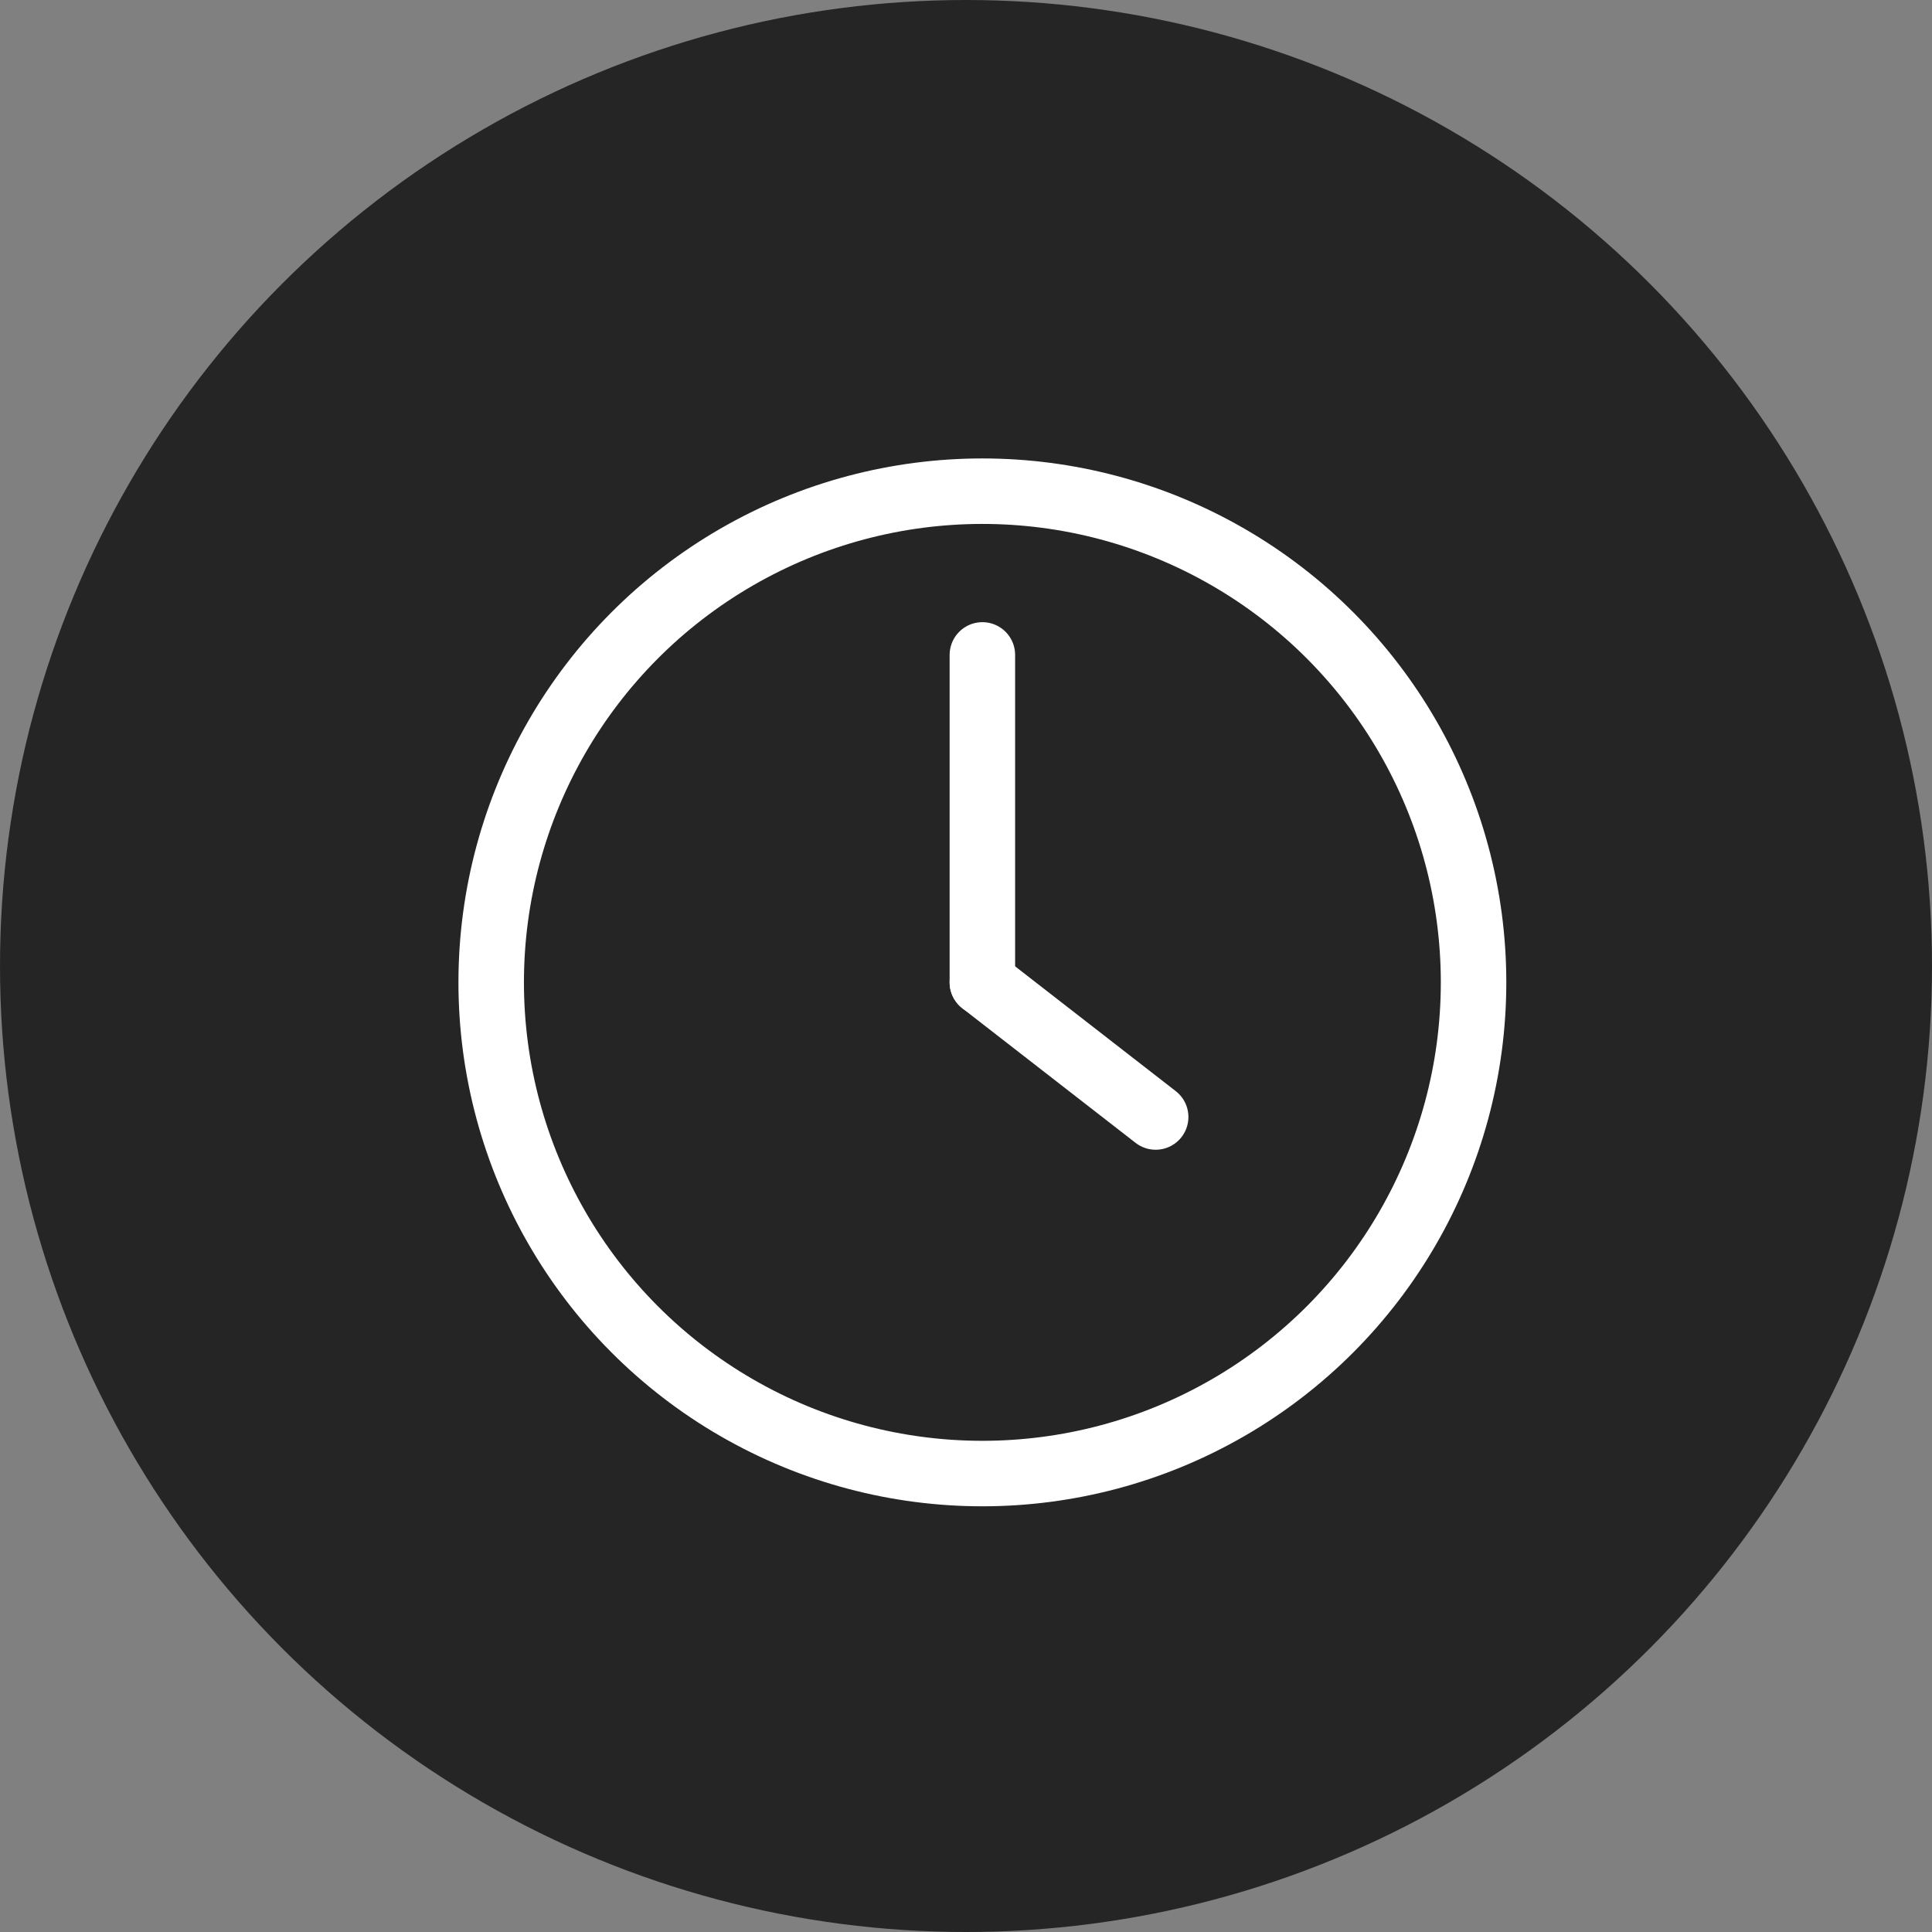 <?xml version="1.0" encoding="UTF-8"?>
<svg width="59px" height="59px" viewBox="0 0 59 59" version="1.1" xmlns="http://www.w3.org/2000/svg" xmlns:xlink="http://www.w3.org/1999/xlink">
    <rect x="0" y="0" width="59" height="59" fill="#808080" stroke="none"/>
    <title>Group</title>
    <g id="Home" stroke="none" stroke-width="1" fill="none" fill-rule="evenodd">
        <g id="Contact" transform="translate(-182, -701)">
            <g id="Group-15" transform="translate(182, 530)">
                <g id="Group-11" transform="translate(0, 166)">
                    <g id="Group" transform="translate(0, 5)">
                        <circle id="Oval" fill="#252525" cx="29.5" cy="29.5" r="29.5"></circle>
                        <g id="Group-10" transform="translate(14, 14)" stroke="#FFFFFF" stroke-width="2">
                            <circle id="Oval" cx="16" cy="16" r="15"></circle>
                            <line x1="16" y1="6" x2="16" y2="16" id="Line" stroke-linecap="round" stroke-linejoin="round"></line>
                            <line x1="21.292" y1="20.111" x2="16" y2="16" id="Line" stroke-linecap="round" stroke-linejoin="round"></line>
                        </g>
                    </g>
                </g>
            </g>
        </g>
    </g>
</svg>